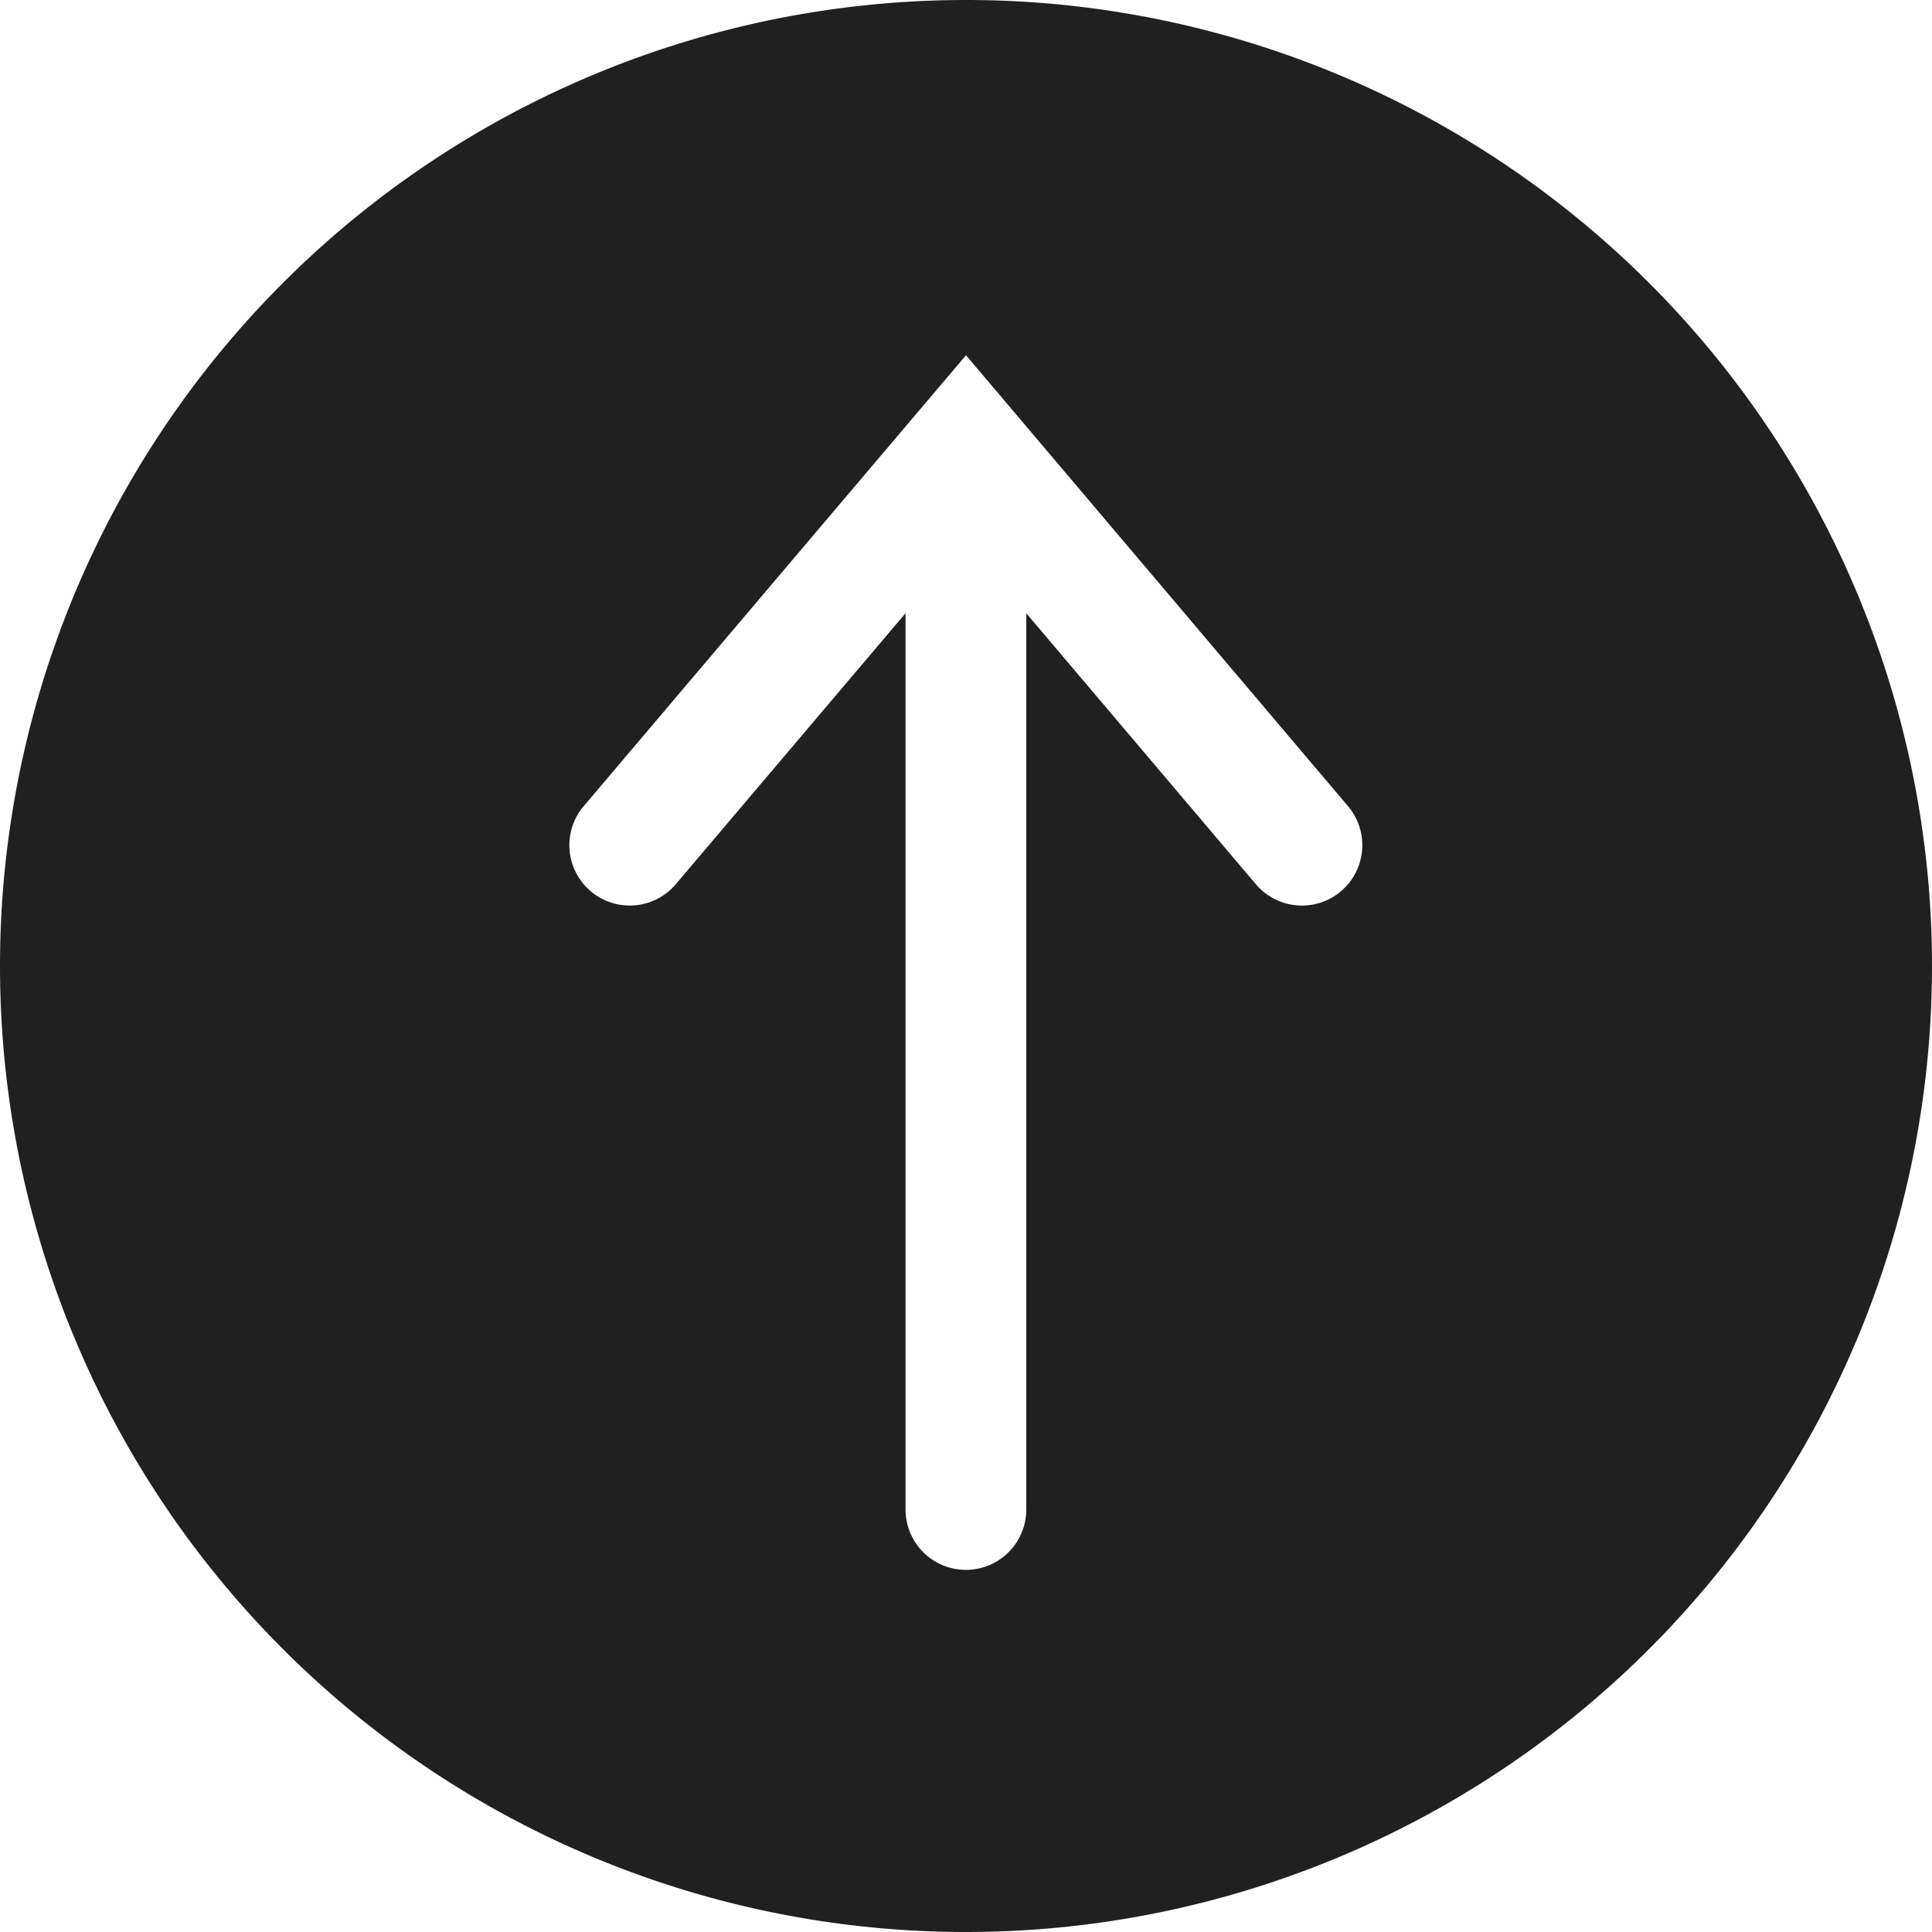 <svg xmlns="http://www.w3.org/2000/svg" viewBox="0 0 64 64" aria-labelledby="title" aria-describedby="desc"><path data-name="layer1" d="M32 64A32 32 0 1 0 0 32a32 32 0 0 0 32 32zM19.36 26.677L30.581 13.44h.002L32 11.768l12.654 14.937a2 2 0 0 1-3.052 2.586l-7.605-8.976v29.689a2 2 0 0 1-4 0v-29.69l-7.588 8.95a2 2 0 1 1-3.05-2.587z" fill="#202020"/></svg>